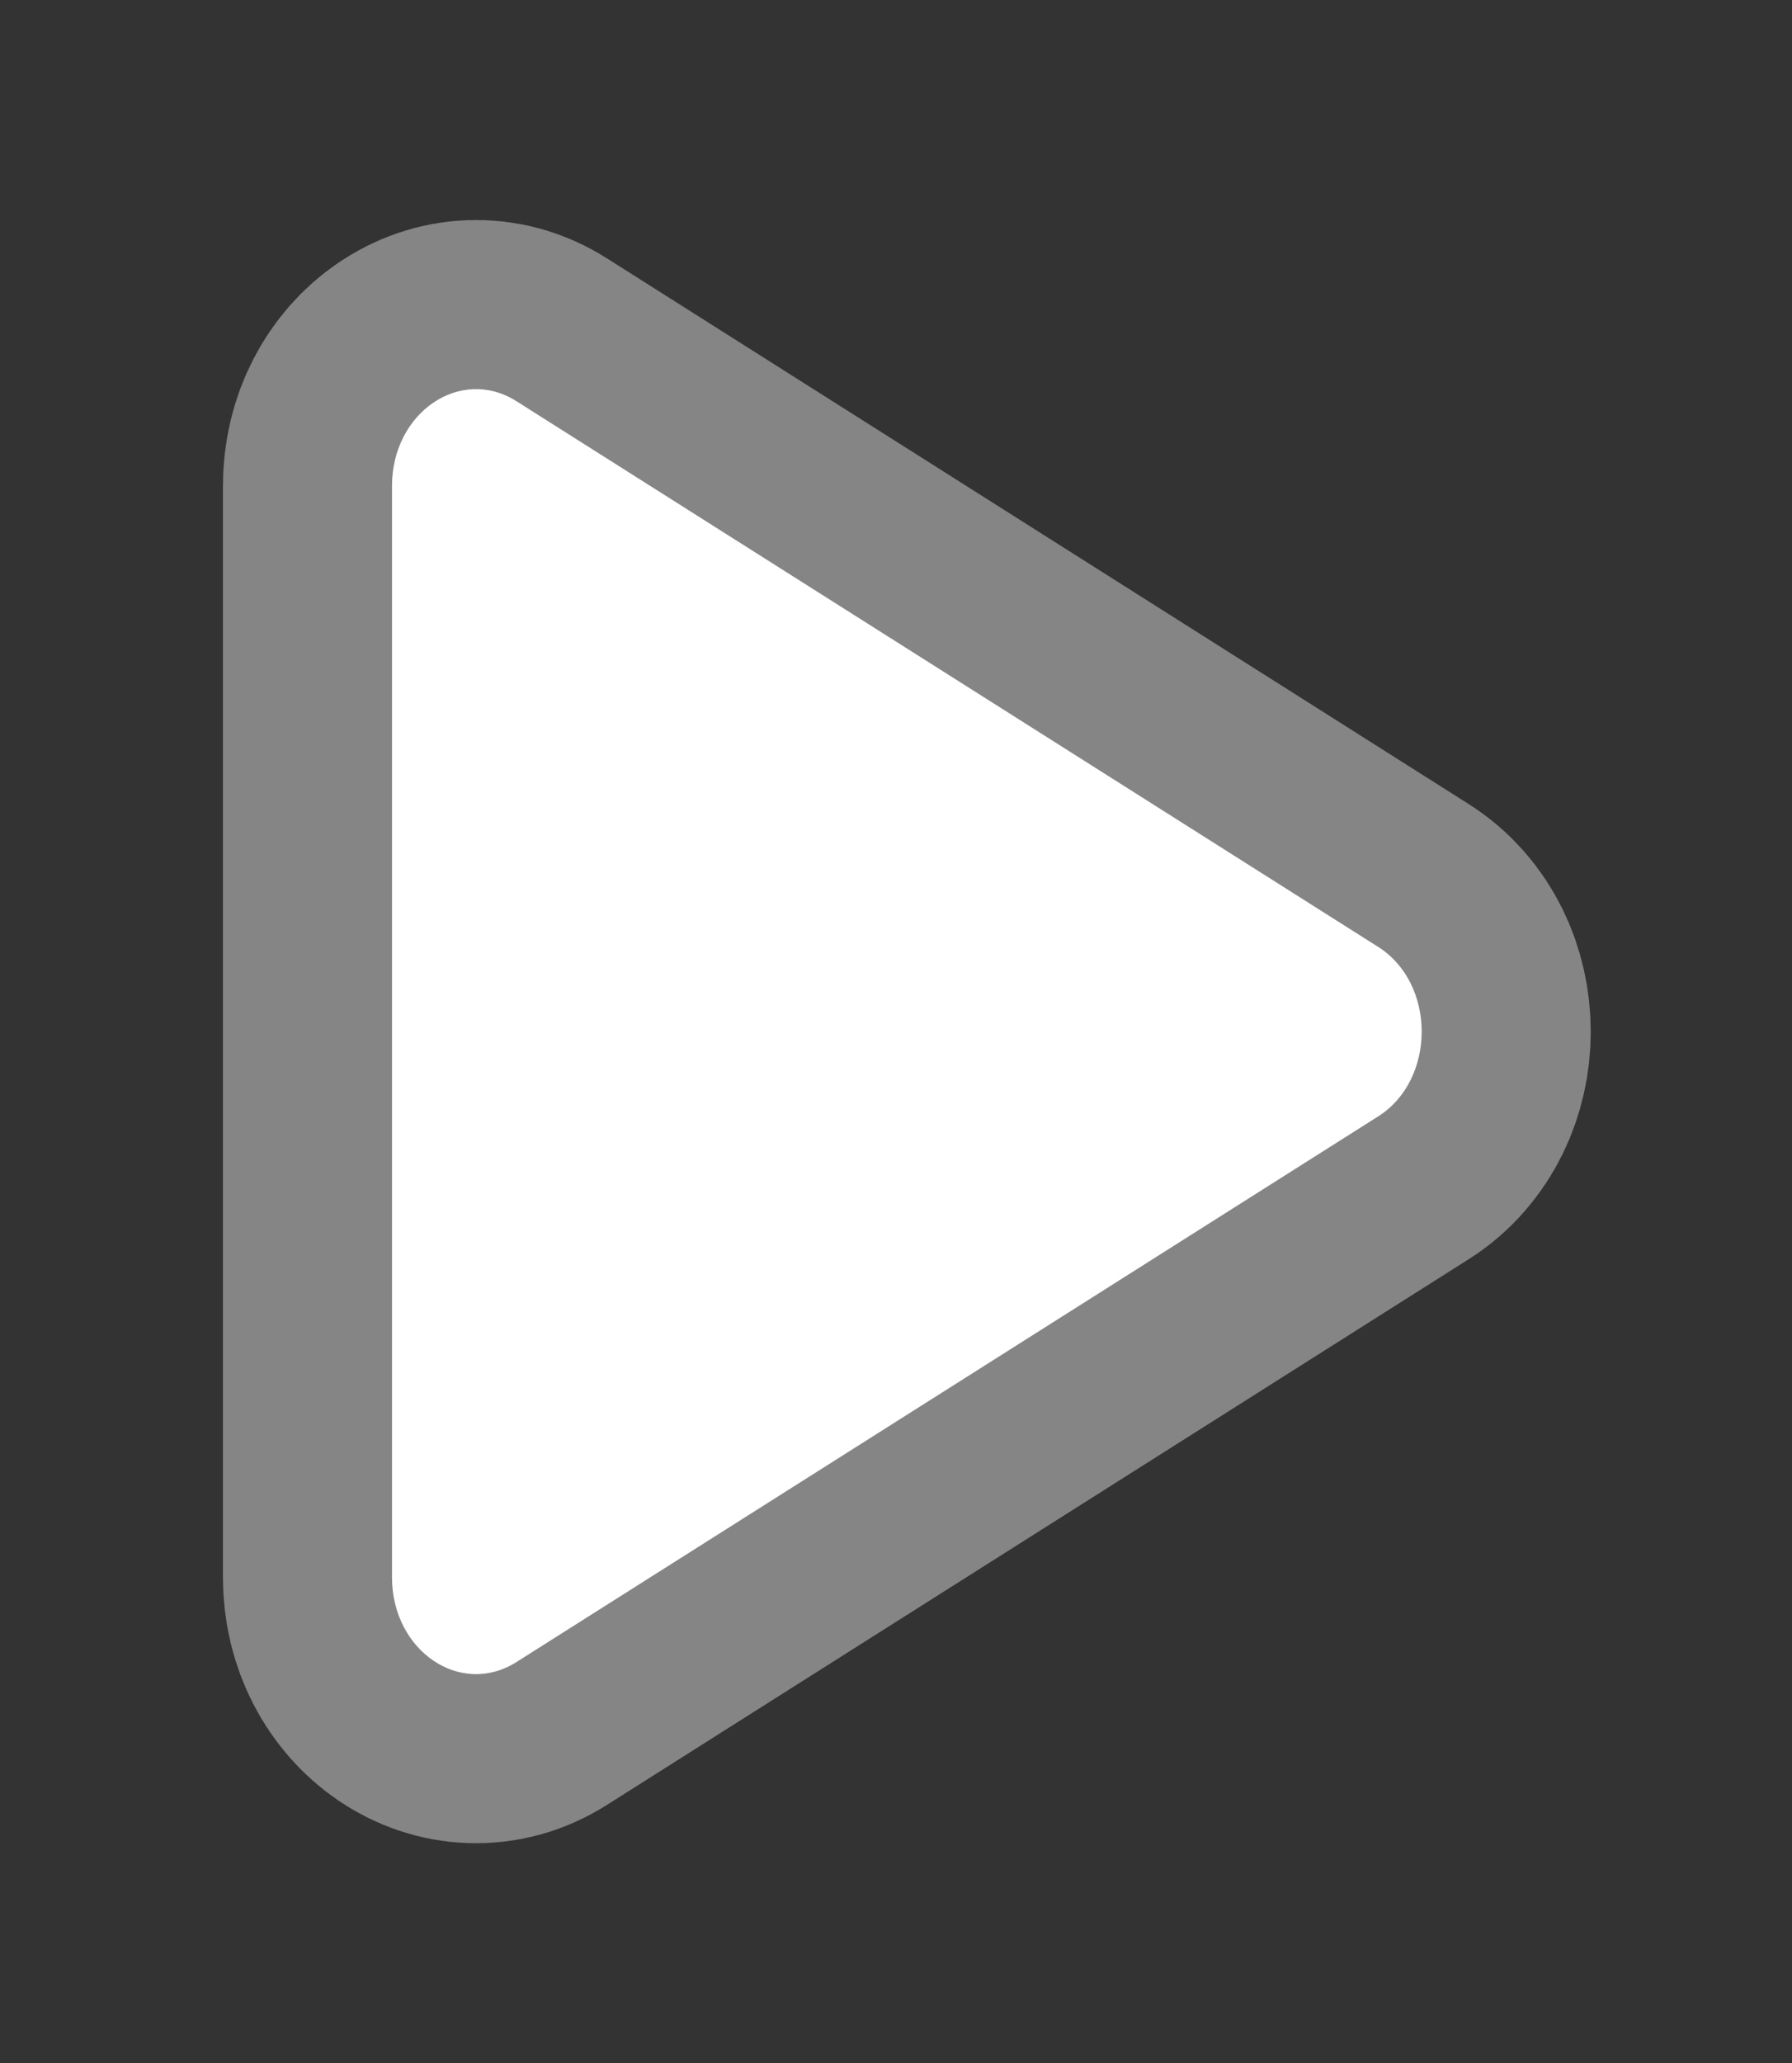 <svg width="53" height="61" viewBox="0 0 53 61" fill="none" xmlns="http://www.w3.org/2000/svg">
<rect x="0" y="0" width="53" height="61" fill="#333333" stroke="none"/>
<path d="M11.594 14.367C11.594 12.193 13.62 10.814 15.275 11.862L40.761 27.995C42.477 29.081 42.477 31.919 40.761 33.006L15.275 49.138C13.62 50.186 11.594 48.808 11.594 46.633V14.367Z" fill="white" stroke="white" stroke-opacity="0.4" stroke-width="10" stroke-linecap="round" stroke-linejoin="round"/>
</svg>
